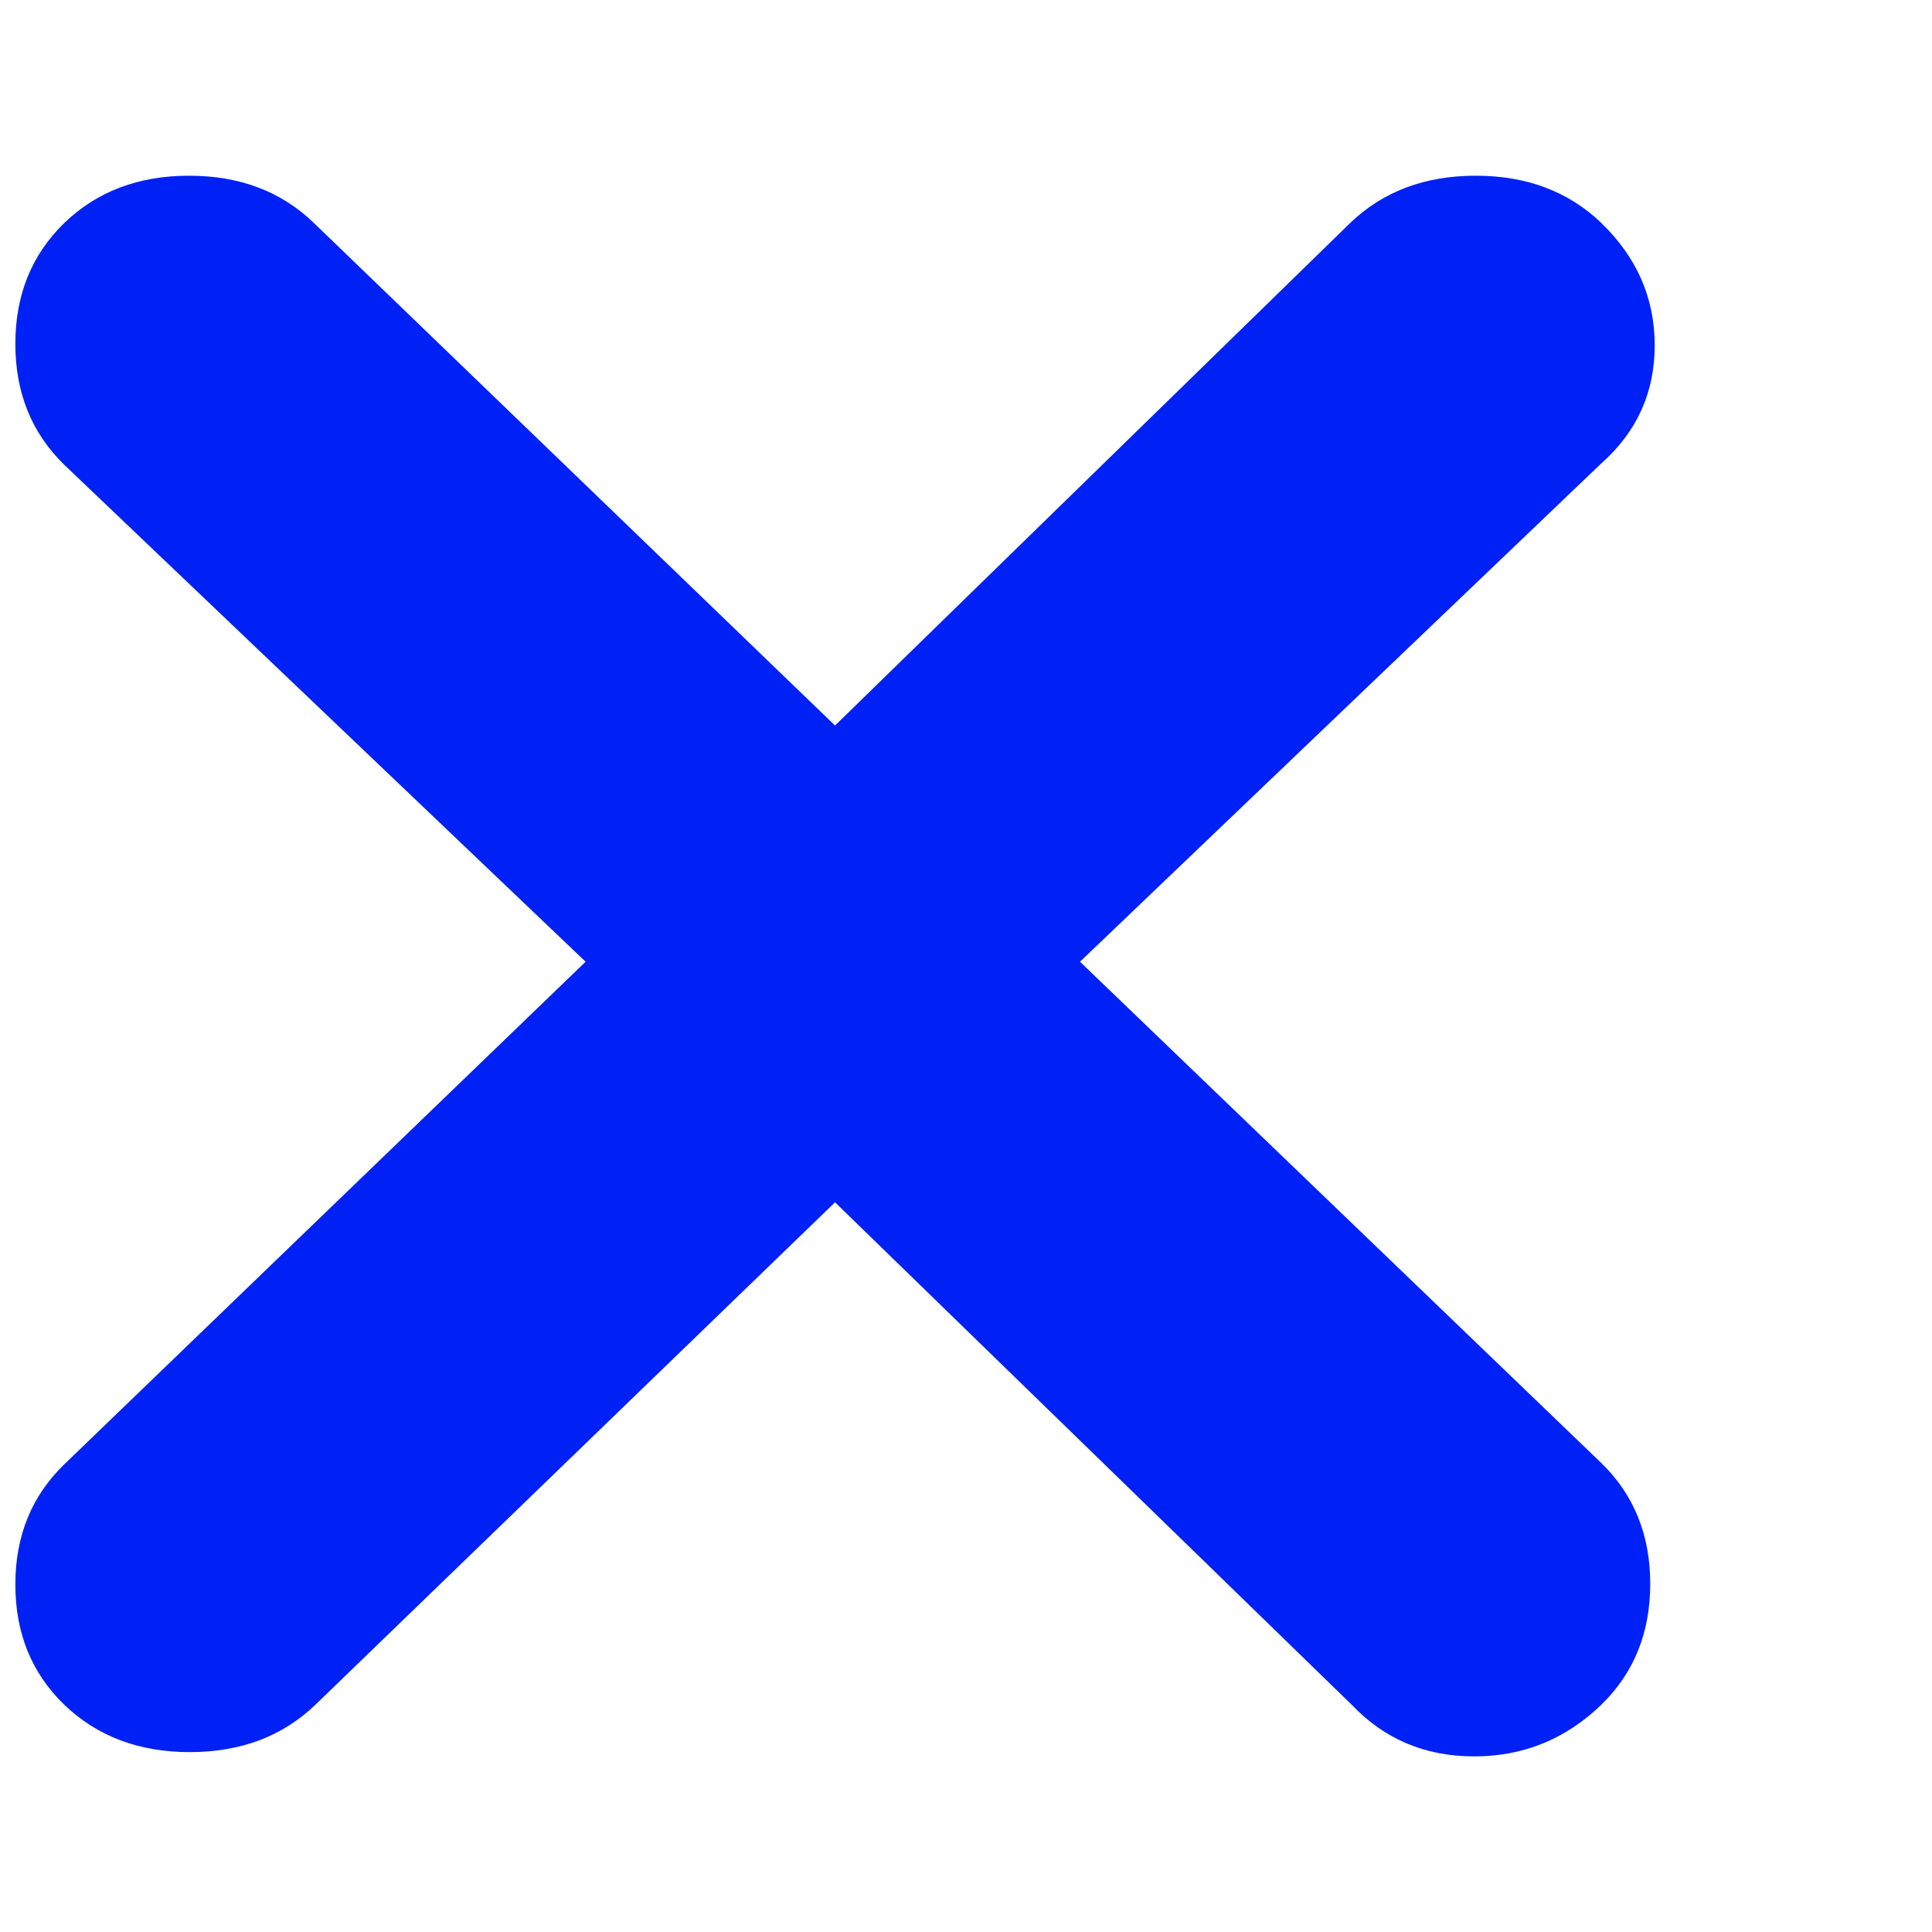 <svg width="19" height="19" viewBox="0 0 19 19" fill="none" xmlns="http://www.w3.org/2000/svg">
<path d="M8.212 11.824L3.101 16.766C2.778 17.076 2.366 17.231 1.867 17.231C1.368 17.231 0.956 17.076 0.633 16.766C0.312 16.456 0.151 16.062 0.151 15.583C0.151 15.104 0.312 14.71 0.633 14.4L5.759 9.458L0.633 4.572C0.312 4.26 0.151 3.863 0.151 3.382C0.151 2.9 0.312 2.504 0.633 2.192C0.955 1.882 1.363 1.728 1.86 1.728C2.356 1.728 2.765 1.882 3.086 2.192L8.212 7.135L13.279 2.192C13.602 1.882 14.014 1.728 14.513 1.728C15.012 1.728 15.424 1.882 15.747 2.192C16.097 2.53 16.273 2.931 16.273 3.396C16.273 3.861 16.097 4.248 15.747 4.558L10.621 9.458L15.747 14.387C16.068 14.698 16.229 15.095 16.229 15.576C16.229 16.058 16.068 16.454 15.747 16.766C15.396 17.104 14.98 17.273 14.498 17.273C14.017 17.273 13.615 17.104 13.294 16.766L8.212 11.824Z" fill="#0021F5"/>
</svg>
